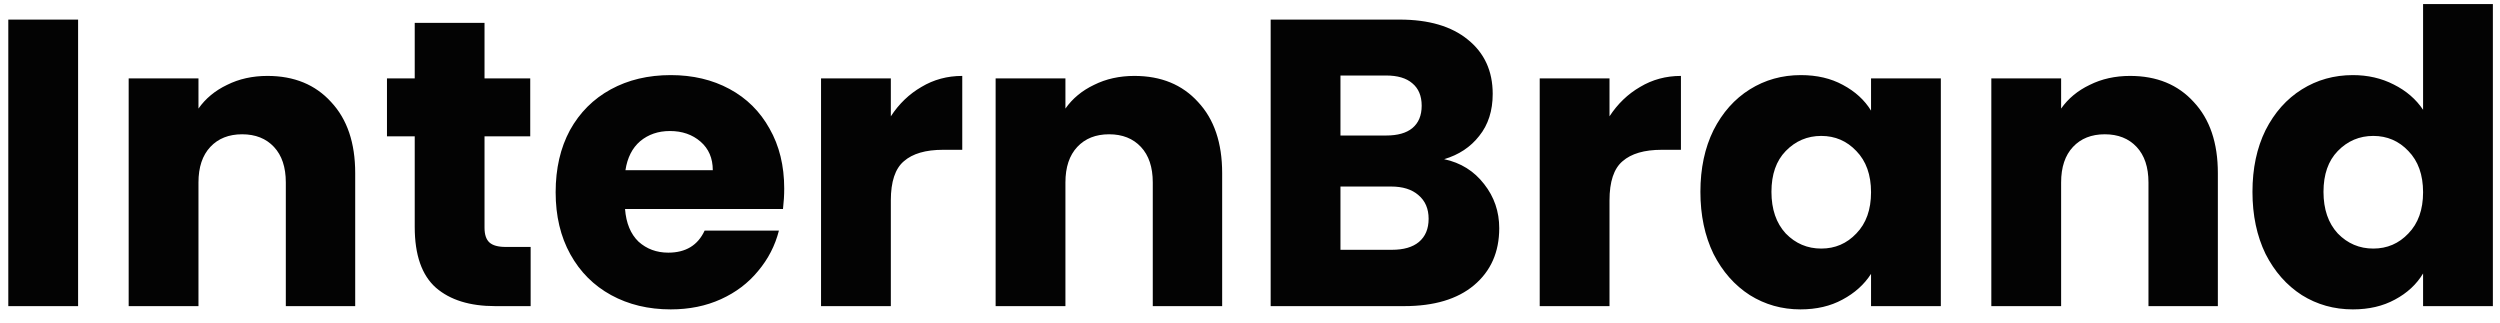 <svg width="147" height="19" viewBox="0 0 147 19" fill="none" xmlns="http://www.w3.org/2000/svg">
<path d="M4.592 1.152V18H0.488V1.152H4.592ZM15.726 4.464C17.294 4.464 18.542 4.976 19.47 6C20.414 7.008 20.886 8.4 20.886 10.176V18H16.806V10.728C16.806 9.832 16.574 9.136 16.11 8.64C15.646 8.144 15.022 7.896 14.238 7.896C13.454 7.896 12.83 8.144 12.366 8.64C11.902 9.136 11.67 9.832 11.67 10.728V18H7.566V4.608H11.67V6.384C12.086 5.792 12.646 5.328 13.35 4.992C14.054 4.64 14.846 4.464 15.726 4.464ZM31.202 14.52V18H29.114C27.626 18 26.466 17.64 25.634 16.92C24.802 16.184 24.386 14.992 24.386 13.344V8.016H22.754V4.608H24.386V1.344H28.49V4.608H31.178V8.016H28.49V13.392C28.49 13.792 28.586 14.08 28.778 14.256C28.97 14.432 29.29 14.52 29.738 14.52H31.202ZM46.112 11.088C46.112 11.472 46.088 11.872 46.04 12.288H36.752C36.816 13.12 37.08 13.76 37.544 14.208C38.024 14.64 38.608 14.856 39.296 14.856C40.32 14.856 41.032 14.424 41.432 13.56H45.8C45.576 14.44 45.168 15.232 44.576 15.936C44 16.64 43.272 17.192 42.392 17.592C41.512 17.992 40.528 18.192 39.44 18.192C38.128 18.192 36.96 17.912 35.936 17.352C34.912 16.792 34.112 15.992 33.536 14.952C32.96 13.912 32.672 12.696 32.672 11.304C32.672 9.912 32.952 8.696 33.512 7.656C34.088 6.616 34.888 5.816 35.912 5.256C36.936 4.696 38.112 4.416 39.44 4.416C40.736 4.416 41.888 4.688 42.896 5.232C43.904 5.776 44.688 6.552 45.248 7.56C45.824 8.568 46.112 9.744 46.112 11.088ZM41.912 10.008C41.912 9.304 41.672 8.744 41.192 8.328C40.712 7.912 40.112 7.704 39.392 7.704C38.704 7.704 38.12 7.904 37.64 8.304C37.176 8.704 36.888 9.272 36.776 10.008H41.912ZM52.381 6.84C52.861 6.104 53.461 5.528 54.181 5.112C54.901 4.68 55.701 4.464 56.581 4.464V8.808H55.453C54.429 8.808 53.661 9.032 53.149 9.48C52.637 9.912 52.381 10.68 52.381 11.784V18H48.277V4.608H52.381V6.84ZM66.703 4.464C68.271 4.464 69.519 4.976 70.447 6C71.391 7.008 71.863 8.4 71.863 10.176V18H67.783V10.728C67.783 9.832 67.551 9.136 67.087 8.64C66.623 8.144 65.999 7.896 65.215 7.896C64.431 7.896 63.807 8.144 63.343 8.64C62.879 9.136 62.647 9.832 62.647 10.728V18H58.543V4.608H62.647V6.384C63.063 5.792 63.623 5.328 64.327 4.992C65.031 4.64 65.823 4.464 66.703 4.464ZM84.915 9.36C85.891 9.568 86.675 10.056 87.267 10.824C87.859 11.576 88.155 12.44 88.155 13.416C88.155 14.824 87.659 15.944 86.667 16.776C85.691 17.592 84.323 18 82.563 18H74.715V1.152H82.299C84.011 1.152 85.347 1.544 86.307 2.328C87.283 3.112 87.771 4.176 87.771 5.52C87.771 6.512 87.507 7.336 86.979 7.992C86.467 8.648 85.779 9.104 84.915 9.36ZM78.819 7.968H81.507C82.179 7.968 82.691 7.824 83.043 7.536C83.411 7.232 83.595 6.792 83.595 6.216C83.595 5.64 83.411 5.2 83.043 4.896C82.691 4.592 82.179 4.44 81.507 4.44H78.819V7.968ZM81.843 14.688C82.531 14.688 83.059 14.536 83.427 14.232C83.811 13.912 84.003 13.456 84.003 12.864C84.003 12.272 83.803 11.808 83.403 11.472C83.019 11.136 82.483 10.968 81.795 10.968H78.819V14.688H81.843ZM94.639 6.84C95.119 6.104 95.719 5.528 96.439 5.112C97.159 4.68 97.959 4.464 98.839 4.464V8.808H97.711C96.687 8.808 95.919 9.032 95.407 9.48C94.895 9.912 94.639 10.68 94.639 11.784V18H90.535V4.608H94.639V6.84ZM99.984 11.28C99.984 9.904 100.241 8.696 100.753 7.656C101.281 6.616 101.993 5.816 102.889 5.256C103.785 4.696 104.785 4.416 105.889 4.416C106.833 4.416 107.657 4.608 108.361 4.992C109.081 5.376 109.633 5.88 110.017 6.504V4.608H114.121V18H110.017V16.104C109.617 16.728 109.057 17.232 108.337 17.616C107.633 18 106.809 18.192 105.865 18.192C104.777 18.192 103.785 17.912 102.889 17.352C101.993 16.776 101.281 15.968 100.753 14.928C100.241 13.872 99.984 12.656 99.984 11.28ZM110.017 11.304C110.017 10.28 109.729 9.472 109.153 8.88C108.593 8.288 107.905 7.992 107.089 7.992C106.273 7.992 105.577 8.288 105.001 8.88C104.441 9.456 104.161 10.256 104.161 11.28C104.161 12.304 104.441 13.12 105.001 13.728C105.577 14.32 106.273 14.616 107.089 14.616C107.905 14.616 108.593 14.32 109.153 13.728C109.729 13.136 110.017 12.328 110.017 11.304ZM125.25 4.464C126.818 4.464 128.066 4.976 128.994 6C129.938 7.008 130.41 8.4 130.41 10.176V18H126.33V10.728C126.33 9.832 126.098 9.136 125.634 8.64C125.17 8.144 124.546 7.896 123.762 7.896C122.978 7.896 122.354 8.144 121.89 8.64C121.426 9.136 121.194 9.832 121.194 10.728V18H117.09V4.608H121.194V6.384C121.61 5.792 122.17 5.328 122.874 4.992C123.578 4.64 124.37 4.464 125.25 4.464ZM132.445 11.28C132.445 9.904 132.701 8.696 133.213 7.656C133.741 6.616 134.453 5.816 135.349 5.256C136.245 4.696 137.245 4.416 138.349 4.416C139.229 4.416 140.029 4.6 140.749 4.968C141.485 5.336 142.061 5.832 142.477 6.456V0.24H146.581V18H142.477V16.08C142.093 16.72 141.541 17.232 140.821 17.616C140.117 18 139.293 18.192 138.349 18.192C137.245 18.192 136.245 17.912 135.349 17.352C134.453 16.776 133.741 15.968 133.213 14.928C132.701 13.872 132.445 12.656 132.445 11.28ZM142.477 11.304C142.477 10.28 142.189 9.472 141.613 8.88C141.053 8.288 140.365 7.992 139.549 7.992C138.733 7.992 138.037 8.288 137.461 8.88C136.901 9.456 136.621 10.256 136.621 11.28C136.621 12.304 136.901 13.12 137.461 13.728C138.037 14.32 138.733 14.616 139.549 14.616C140.365 14.616 141.053 14.32 141.613 13.728C142.189 13.136 142.477 12.328 142.477 11.304Z" fill="#030303"/>
</svg>
